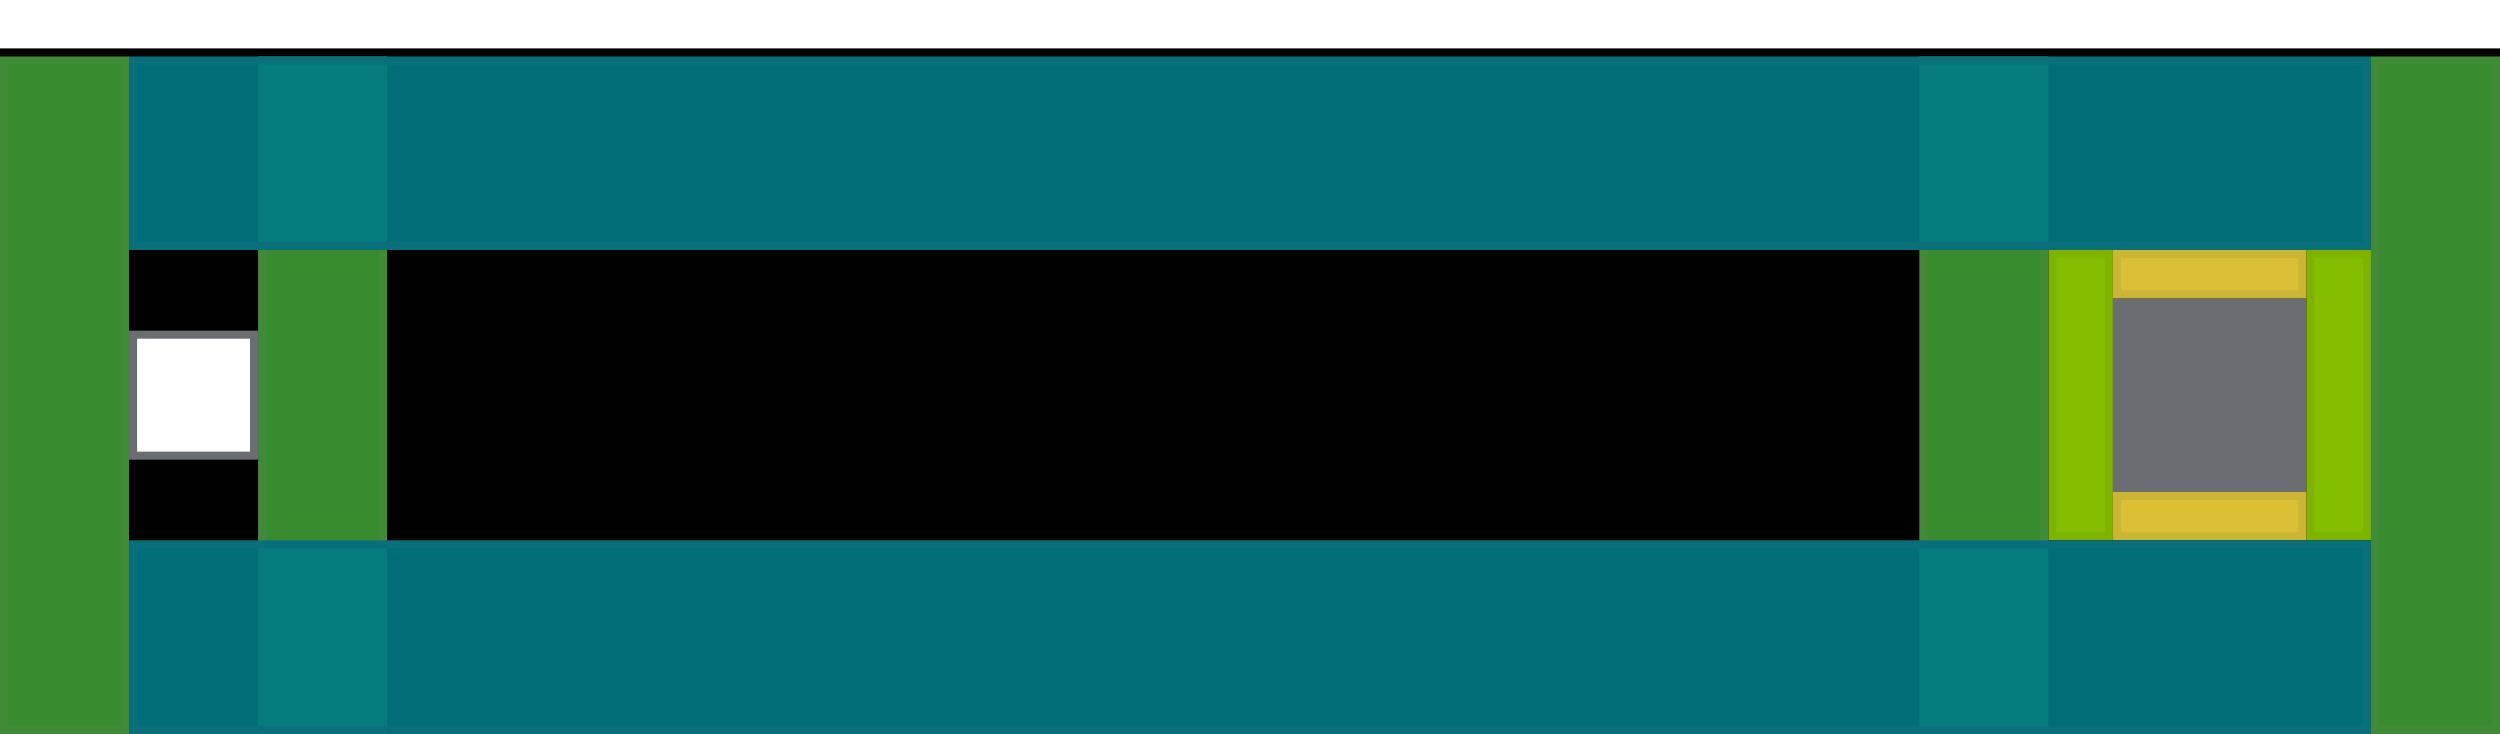 <svg xmlns="http://www.w3.org/2000/svg" xmlns:xlink="http://www.w3.org/1999/xlink" width="310" height="91" viewBox="0 0 310 91">
  <defs>
    <rect id="1.-default-a" width="310" height="91" x="0" y="0"/>
    <filter id="1.-default-b" width="102.3%" height="107.7%" x="-1.1%" y="-3.8%" filterUnits="objectBoundingBox">
      <feOffset dy="7" in="SourceAlpha" result="shadowOffsetInner1"/>
      <feComposite in="shadowOffsetInner1" in2="SourceAlpha" k2="-1" k3="1" operator="arithmetic" result="shadowInnerInner1"/>
      <feColorMatrix in="shadowInnerInner1" result="shadowMatrixInner1" values="0 0 0 0 0.941   0 0 0 0 0.941   0 0 0 0 0.941  0 0 0 1 0"/>
      <feOffset dy="-1" in="SourceAlpha" result="shadowOffsetInner2"/>
      <feComposite in="shadowOffsetInner2" in2="SourceAlpha" k2="-1" k3="1" operator="arithmetic" result="shadowInnerInner2"/>
      <feColorMatrix in="shadowInnerInner2" result="shadowMatrixInner2" values="0 0 0 0 0.824   0 0 0 0 0.824   0 0 0 0 0.824  0 0 0 1 0"/>
      <feMerge>
        <feMergeNode in="shadowMatrixInner1"/>
        <feMergeNode in="shadowMatrixInner2"/>
      </feMerge>
    </filter>
  </defs>
  <g fill="none" fill-rule="evenodd">
    <use fill="#FFF" xlink:href="#1.-default-a"/>
    <use fill="#000" filter="url(#1.-default-b)" xlink:href="#1.-default-a"/>
    <g transform="translate(254 31)">
      <rect width="40" height="36" rx="3"/>
      <g transform="translate(8 6)">
        <path fill="#151515" d="M12.25,8.5 C13.494,8.5 14.5,7.494 14.5,6.25 C14.5,5.006 13.494,4 12.25,4 C11.006,4 10,5.006 10,6.25 C10,7.494 11.006,8.5 12.25,8.5 Z M12.25,14 C13.494,14 14.5,12.994 14.5,11.75 C14.5,10.506 13.494,9.5 12.25,9.5 C11.006,9.5 10,10.506 10,11.75 C10,12.994 11.006,14 12.25,14 Z M12.25,19.5 C13.494,19.5 14.5,18.494 14.5,17.25 C14.5,16.006 13.494,15 12.25,15 C11.006,15 10,16.006 10,17.25 C10,18.494 11.006,19.5 12.25,19.5 Z"/>
        <rect width="24" height="24" fill="#6A6E73"/>
      </g>
      <g fill-opacity=".9">
        <rect width="7" height="35" x=".5" y=".5" fill="#92D400" stroke="#7FB300"/>
        <rect width="7" height="35" x=".5" y=".5" fill="#92D400" stroke="#7FB300" transform="translate(32)"/>
        <rect width="23" height="5" x=".5" y=".5" fill="#F3D53C" stroke="#CBB534" transform="translate(8)"/>
        <rect width="23" height="5" x=".5" y=".5" fill="#F3D53C" stroke="#CBB534" transform="translate(8 30)"/>
      </g>
    </g>
    <rect width="15" height="15" x="8.5" y="4.5" fill="#FFF" stroke="#6A6E73" transform="translate(8 37)"/>
    <g fill-opacity=".9" transform="translate(0 7)">
      <rect width="15" height="83" x=".5" y=".5" fill="#3F9C35" stroke="#418A38" transform="translate(294)"/>
      <rect width="15" height="83" x=".5" y=".5" fill="#3F9C35" stroke="#418A38"/>
      <rect width="15" height="83" x=".5" y=".5" fill="#3F9C35" stroke="#418A38" transform="translate(32)"/>
      <rect width="15" height="83" x=".5" y=".5" fill="#3F9C35" stroke="#418A38" transform="translate(238)"/>
      <rect width="277" height="23" x=".5" y=".5" fill="#007A87" stroke="#09707B" transform="translate(16)"/>
      <rect width="277" height="23" x=".5" y=".5" fill="#007A87" stroke="#09707B" transform="translate(16 60)"/>
    </g>
  </g>
</svg>
